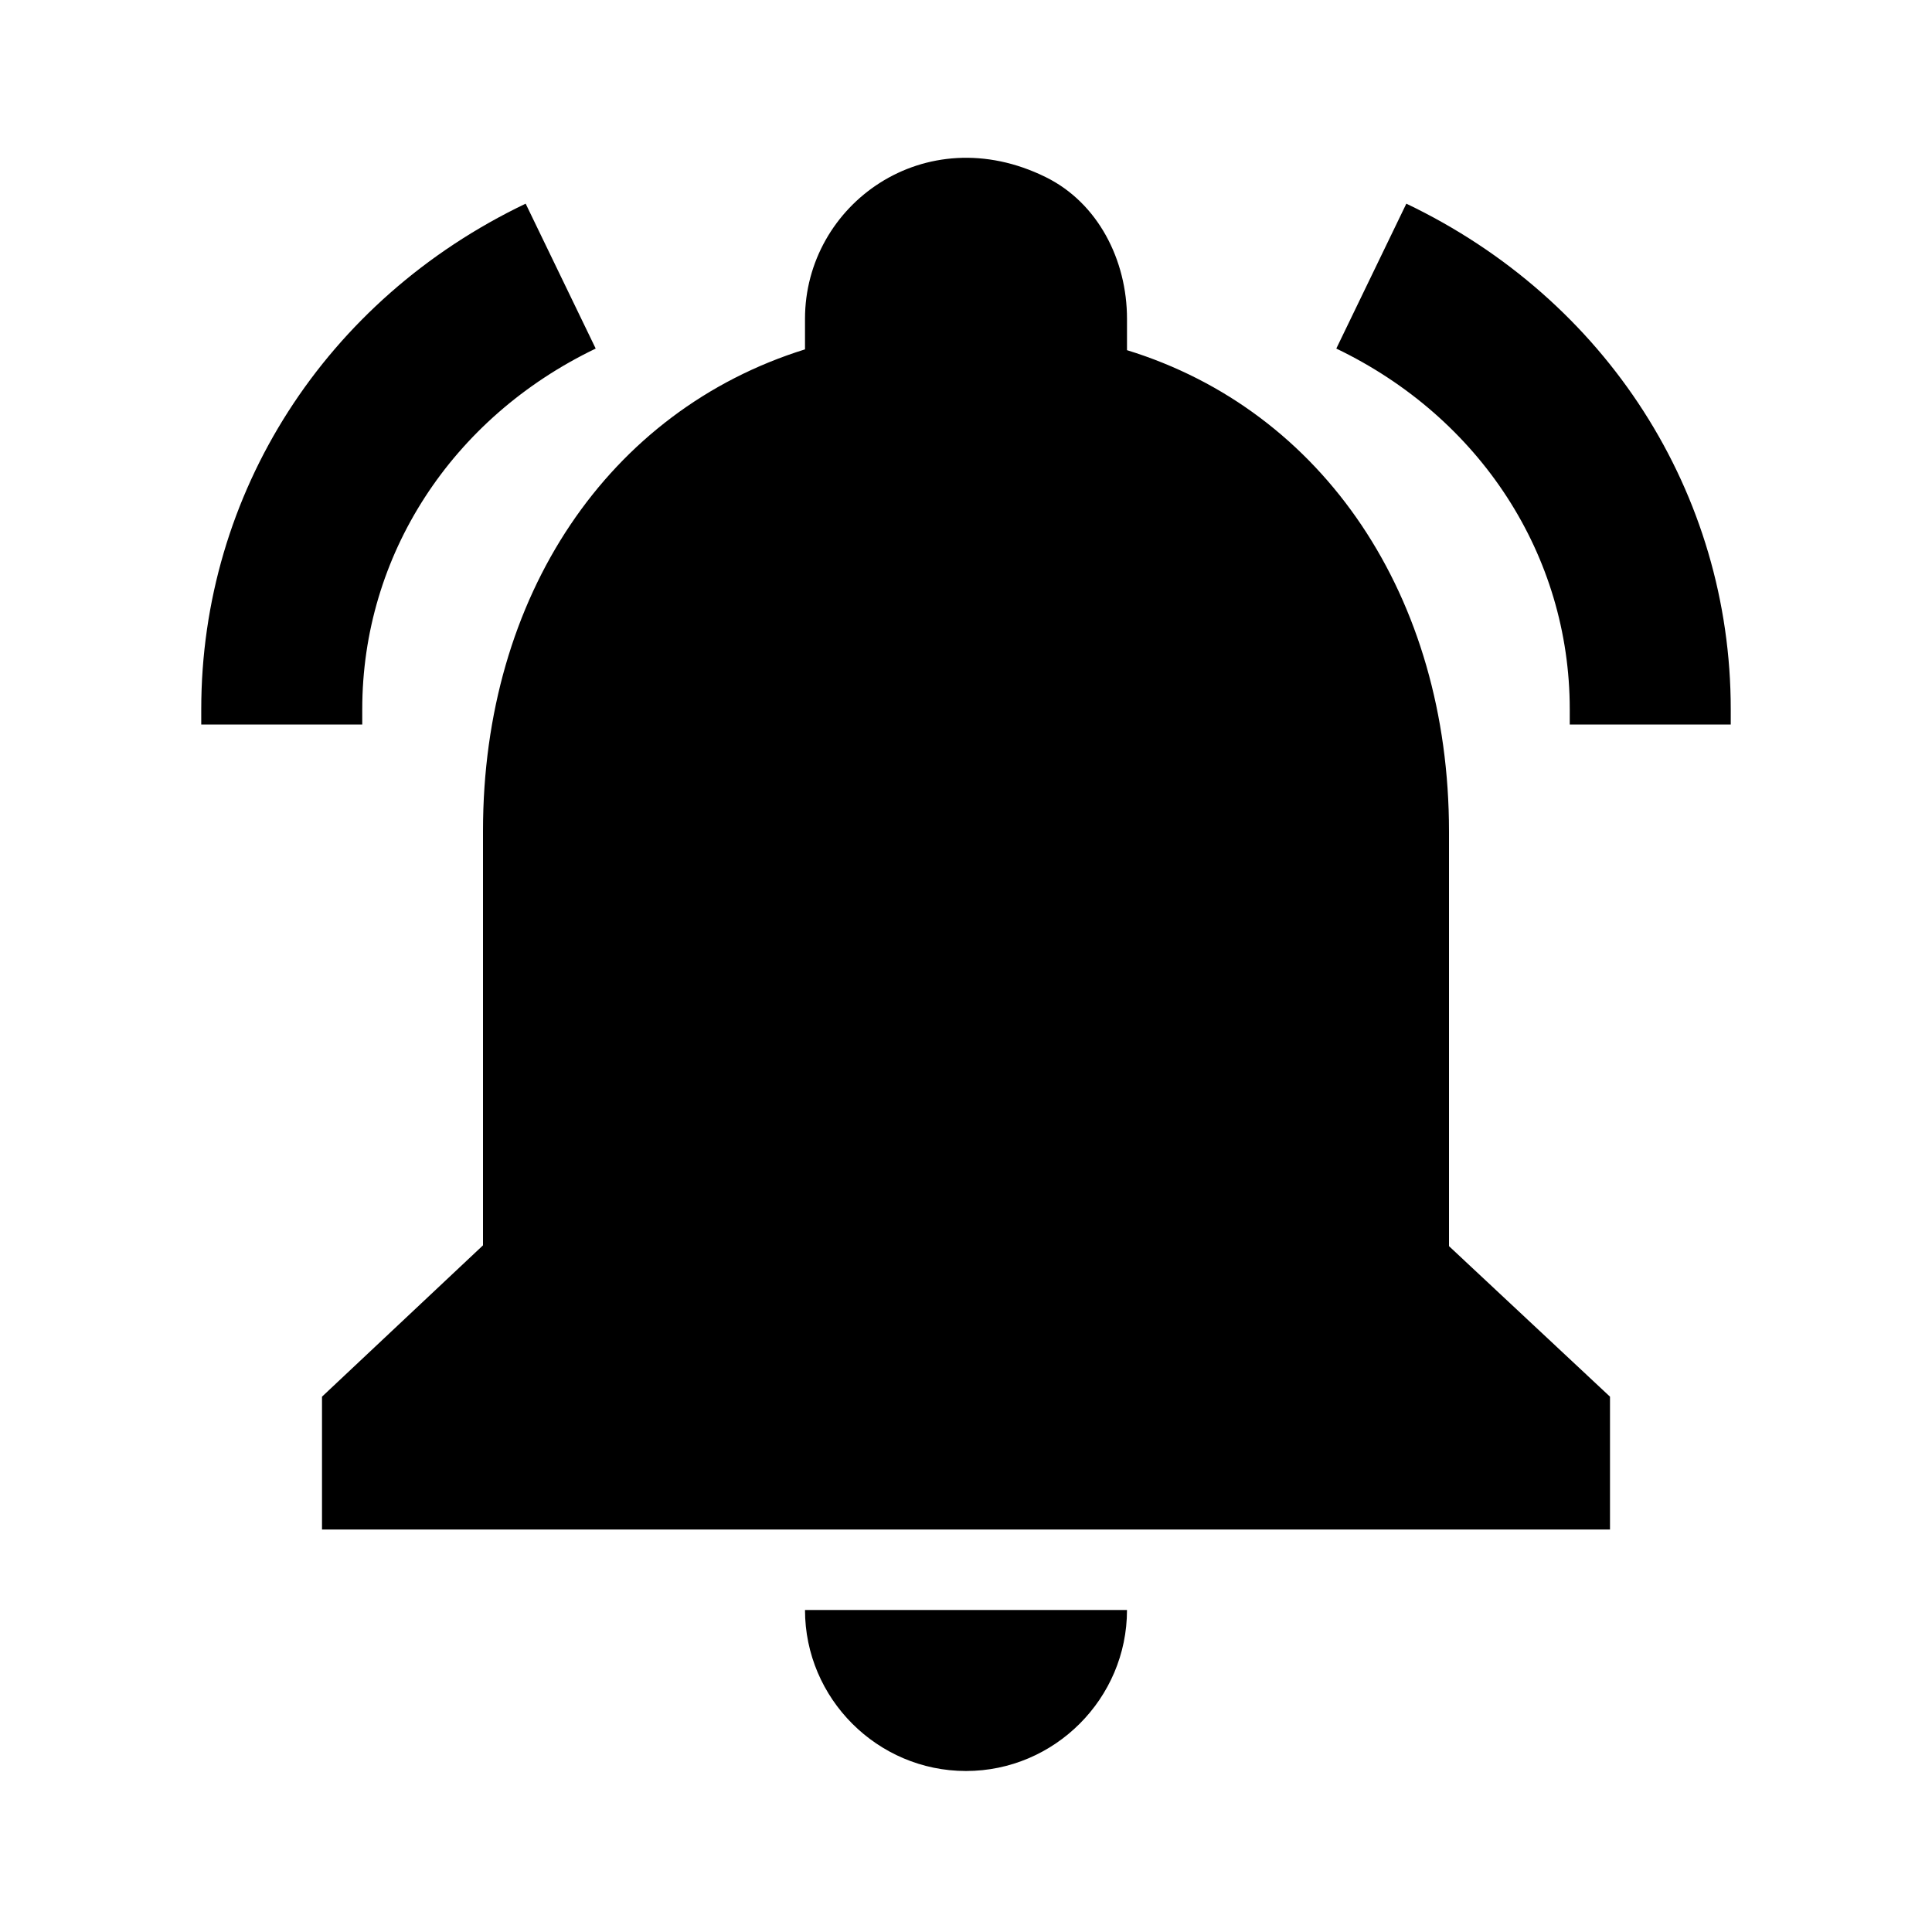 <svg xmlns="http://www.w3.org/2000/svg" viewBox="0 0 24 24" preserveAspectRatio="xMidYMid meet" focusable="false" class="style-scope yt-icon" style="pointer-events: none; display: block; width: 100%; height: 100%;"><g class="style-scope yt-icon"><path d="M21.5 9H19.5V8.81C19.5 6.9 18.39 5.19 16.6 4.33L17.47 2.53C19.96 3.72 21.5 6.13 21.5 8.81V9ZM4.5 8.81C4.5 6.9 5.61 5.19 7.4 4.33L6.53 2.53C4.04 3.72 2.5 6.13 2.5 8.81V9H4.5V8.81ZM12 22C13.1 22 14 21.1 14 20H10C10 21.1 10.9 22 12 22ZM20 17.35V19H4V17.35L6 15.47V10.32C6 7.4 7.56 5.1 10 4.34V3.96C10 2.54 11.49 1.46 12.99 2.2C13.64 2.52 14 3.23 14 3.96V4.35C16.44 5.1 18 7.41 18 10.33V15.48L20 17.35Z" class="style-scope yt-icon"/></g></svg>
